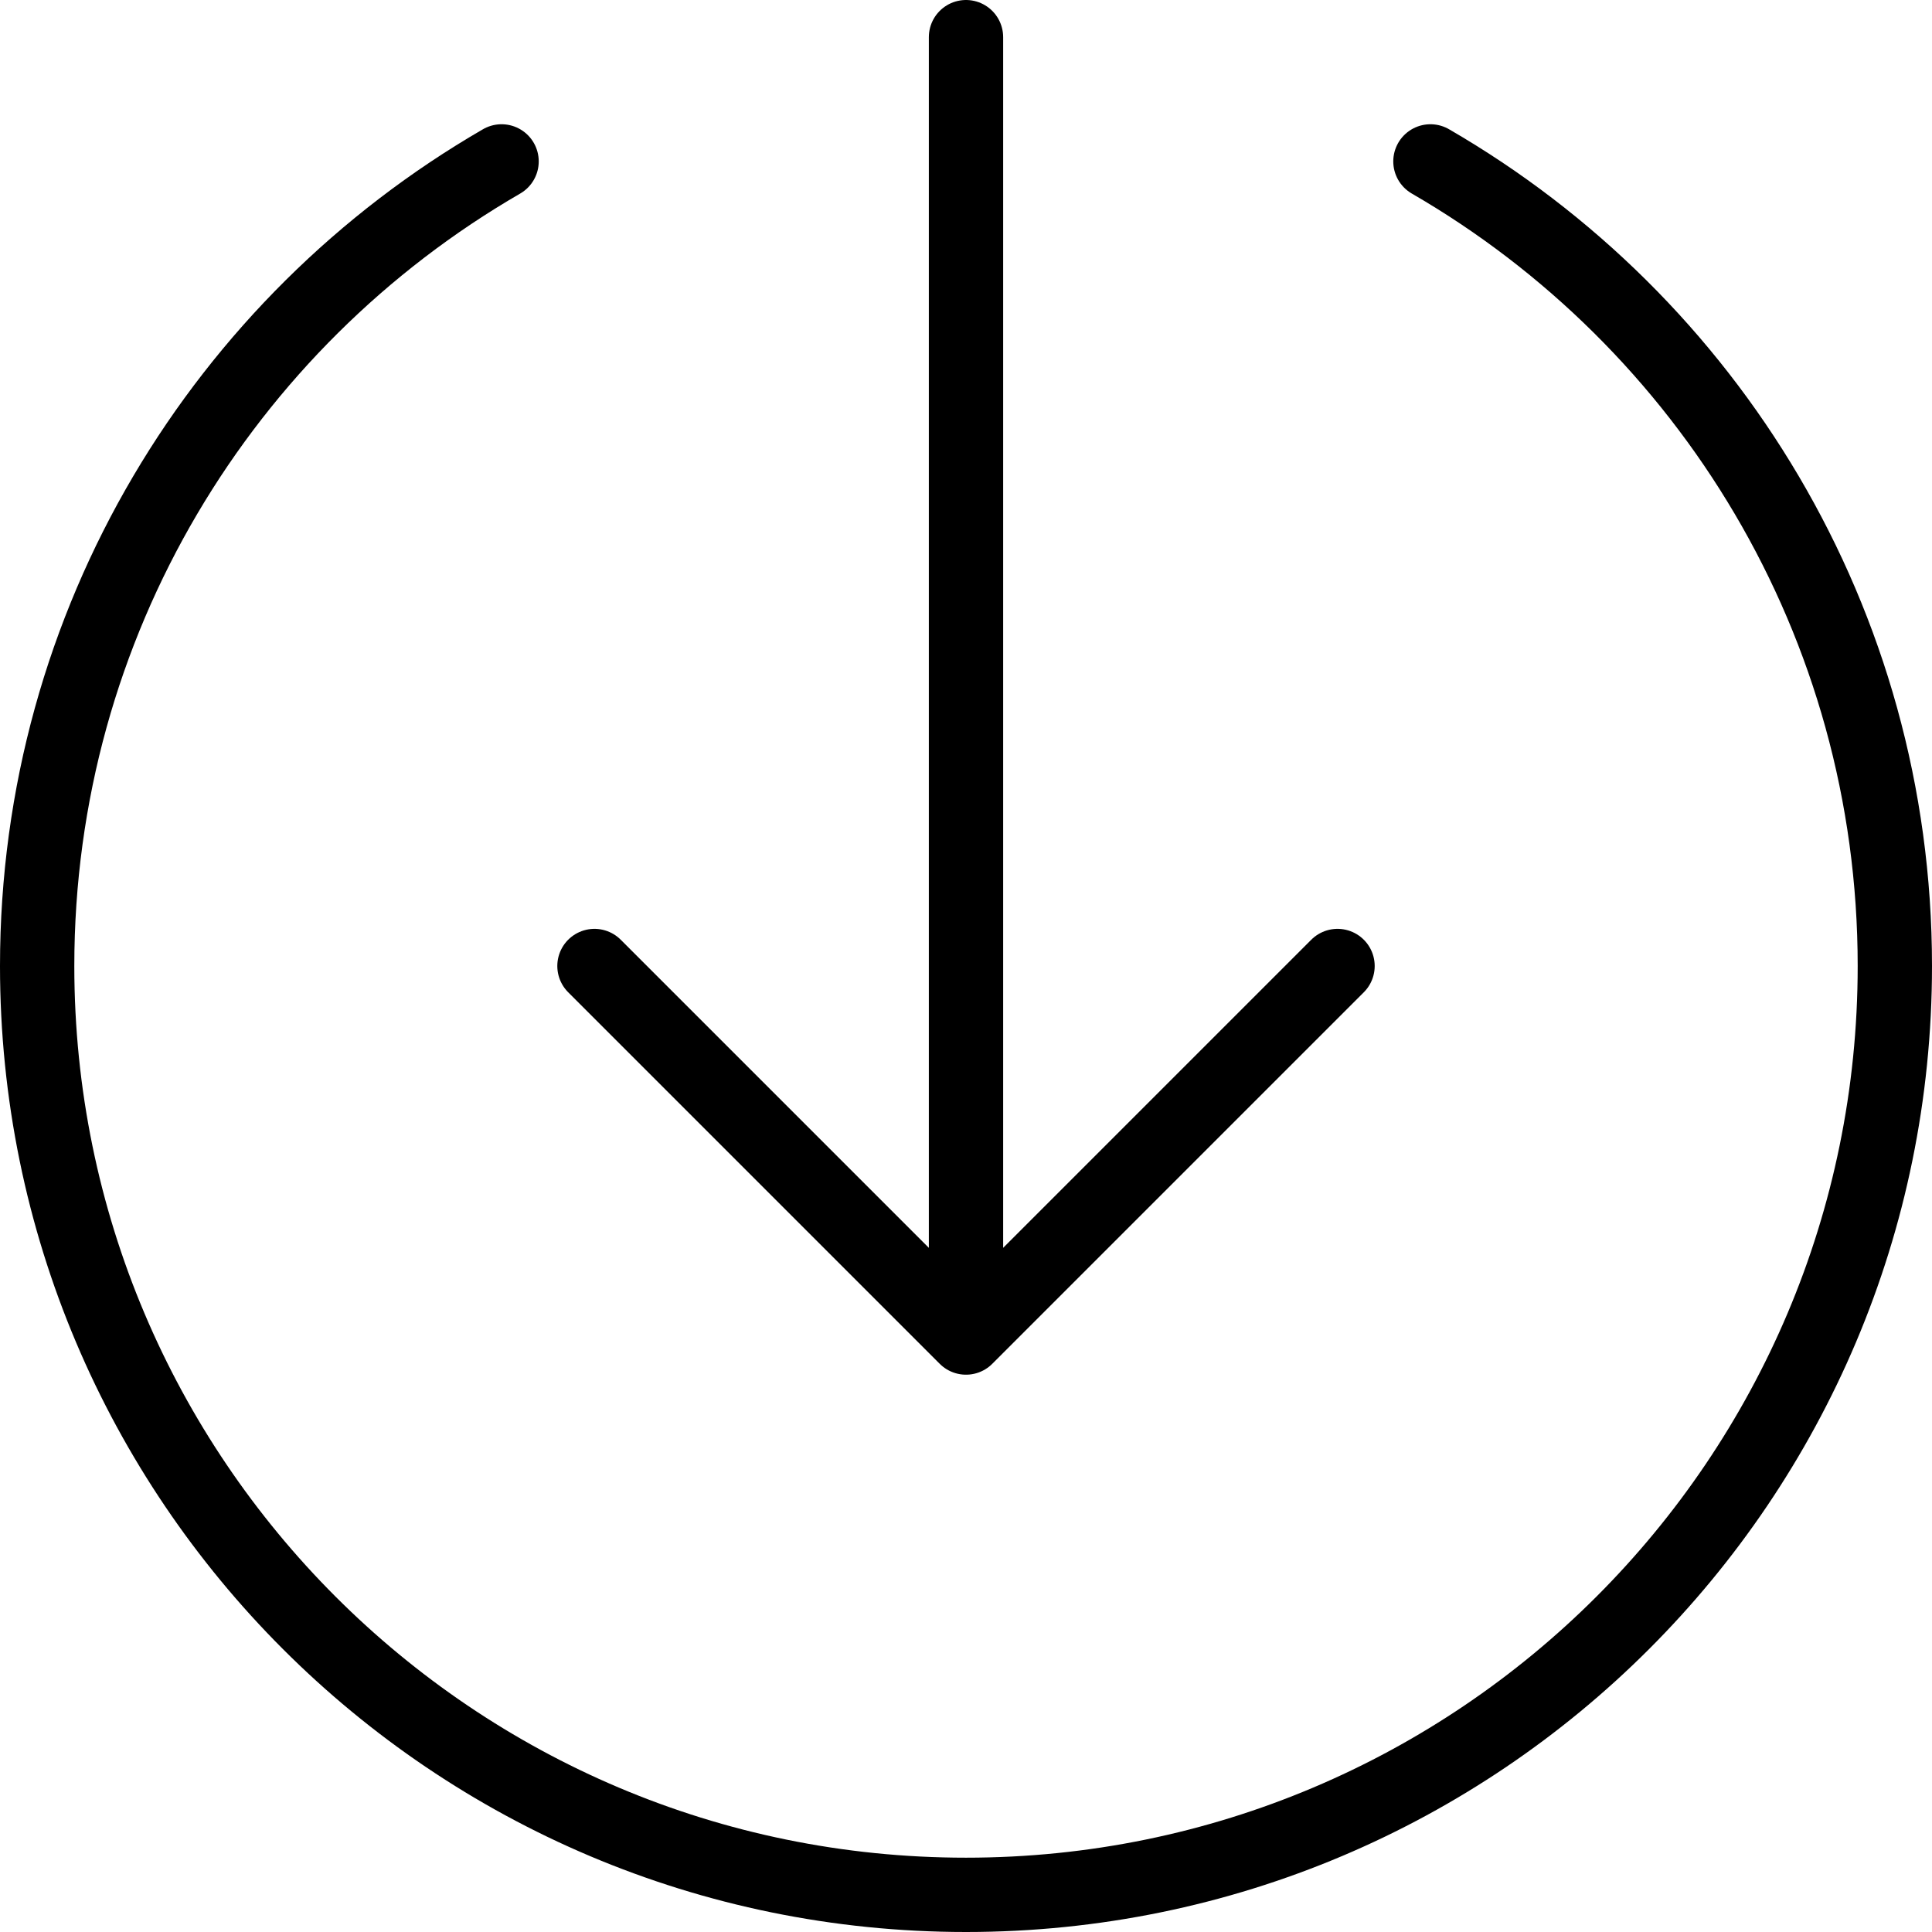 <svg width="26" height="26" viewBox="0 0 26 26" fill="none" xmlns="http://www.w3.org/2000/svg">
<path d="M19.25 2.172C22.986 4.334 25.5 8.373 25.5 13C25.5 19.904 19.904 25.5 13 25.5C6.096 25.5 0.5 19.904 0.5 13C0.5 8.373 3.014 4.334 6.75 2.172M8 13L13 18M13 18L18 13M13 18V0.5" stroke="black" stroke-linecap="round" stroke-linejoin="round"/>
</svg>
